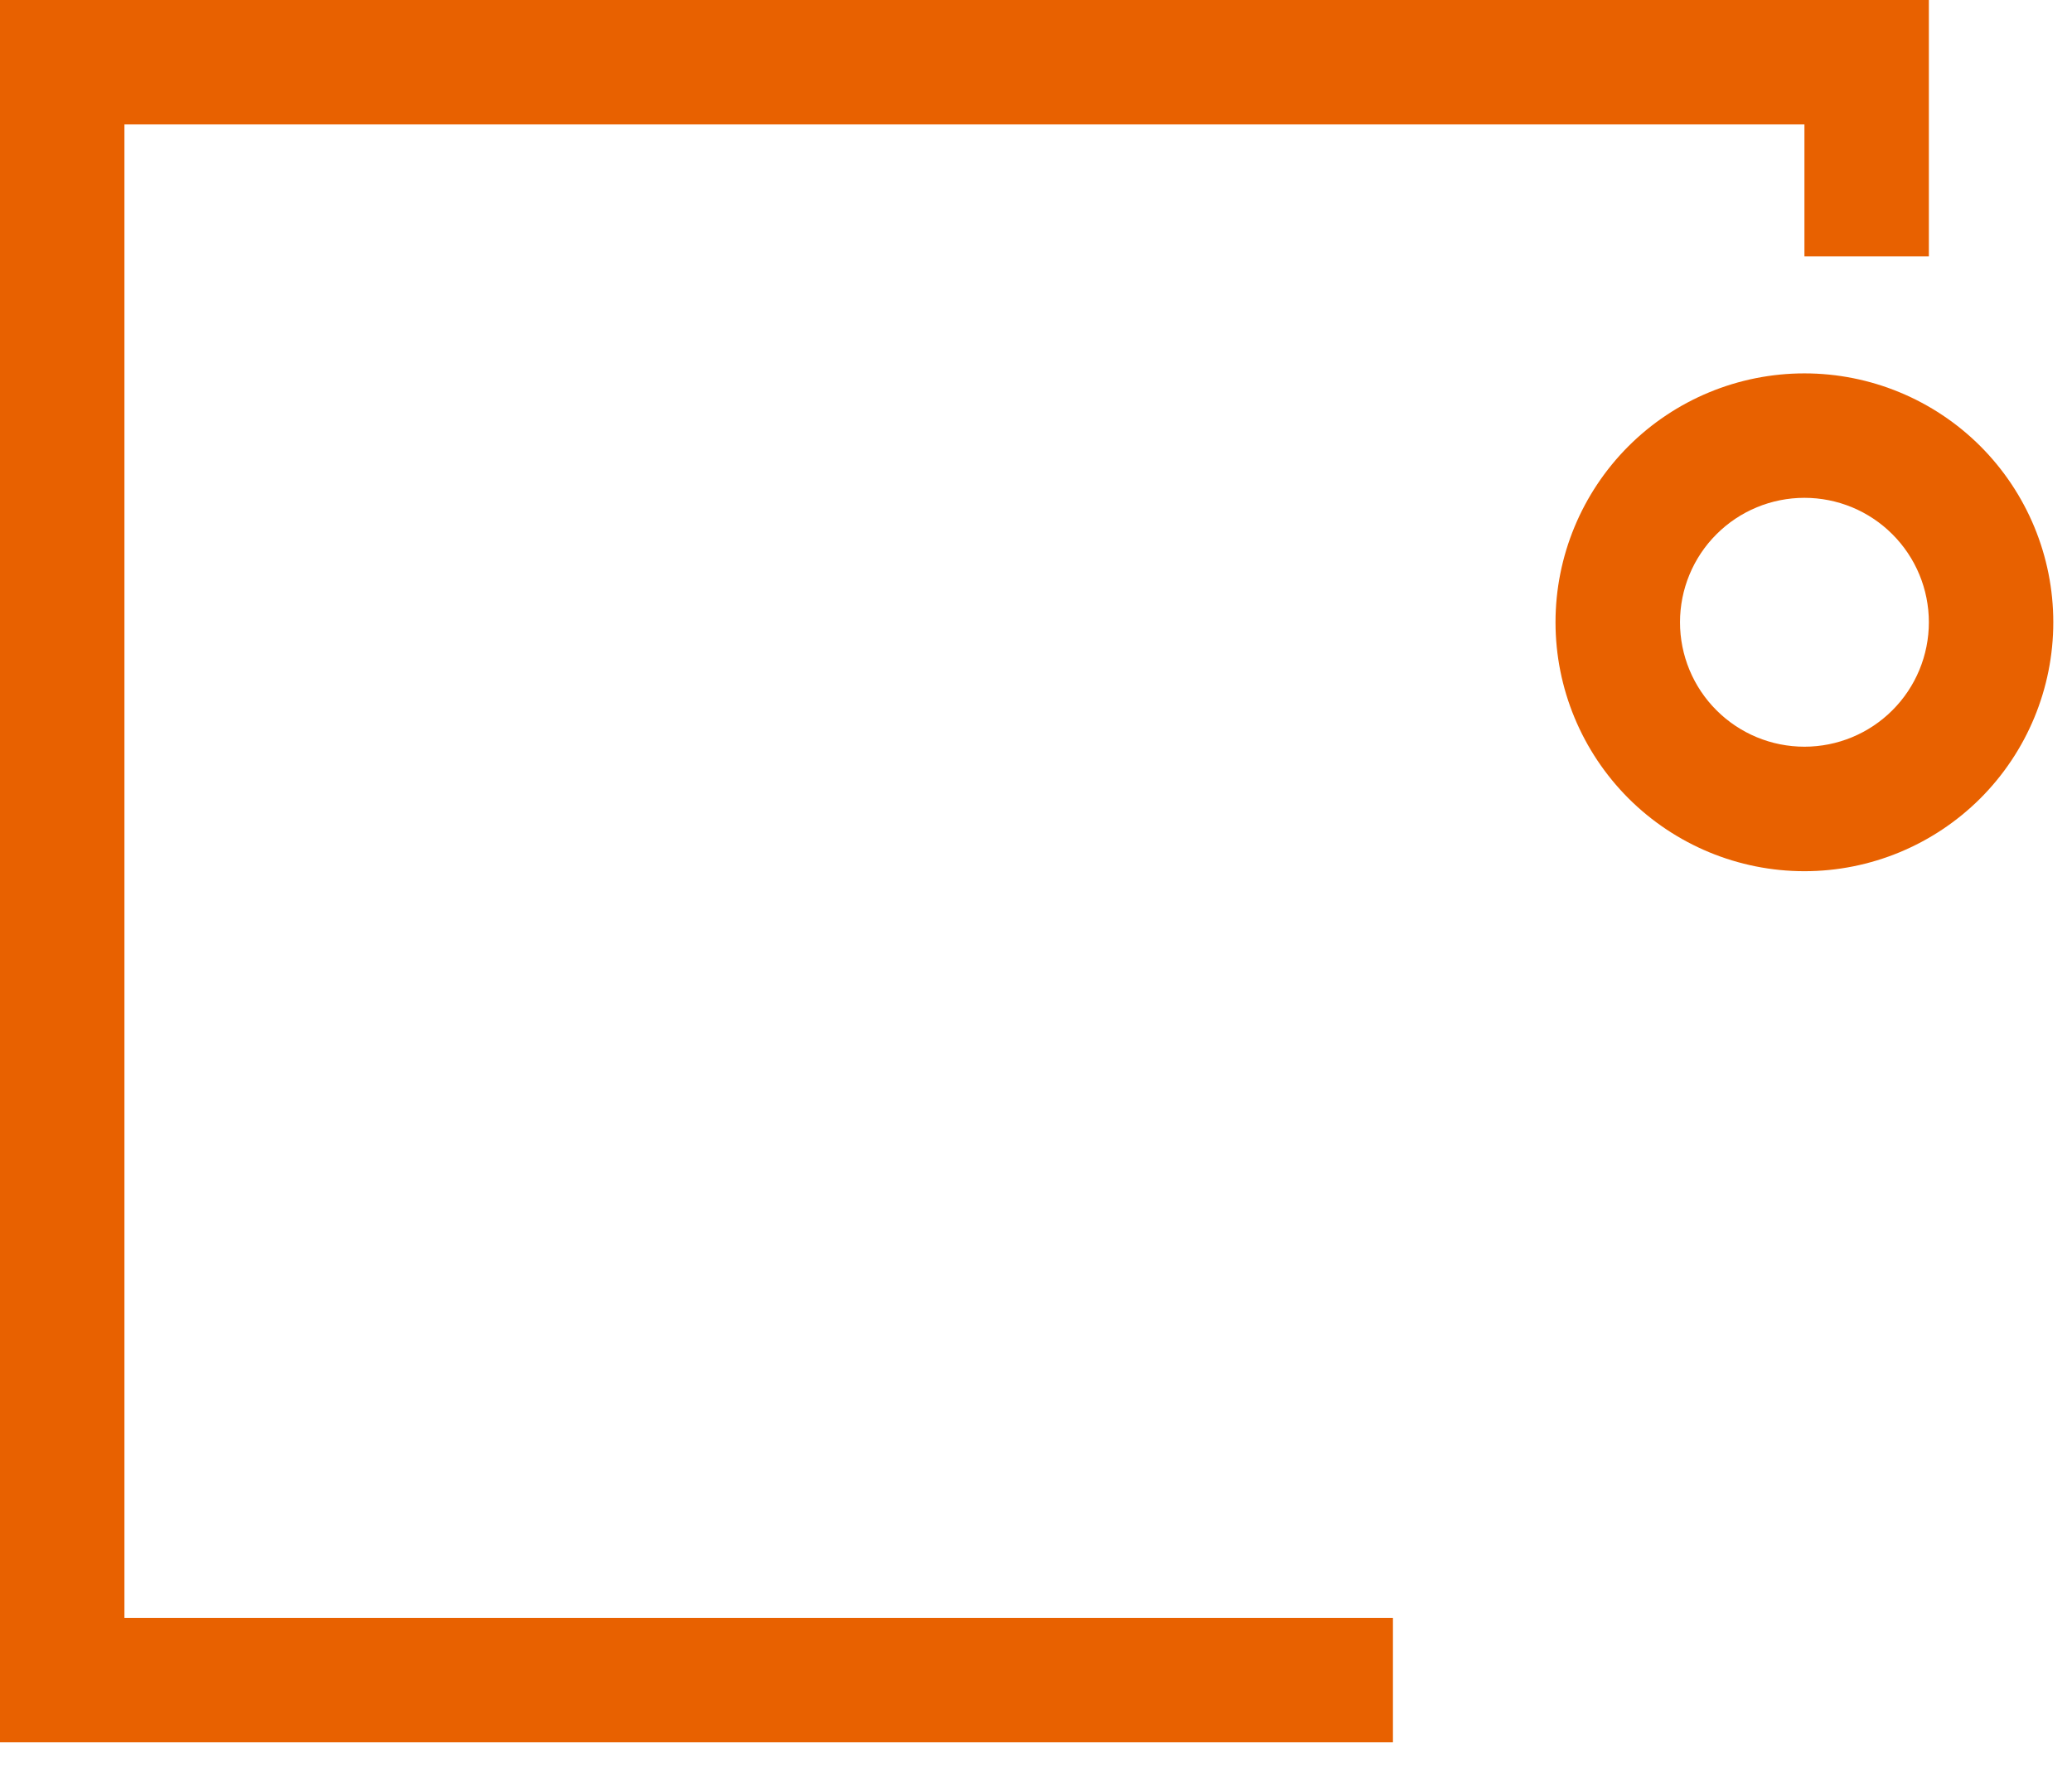<svg width="37" height="32" viewBox="0 0 37 32" fill="none" xmlns="http://www.w3.org/2000/svg">
<path fill-rule="evenodd" clip-rule="evenodd" d="M0 0V31.111H24.874V28.889H2.222V2.222H32.222V4.578H34.444V0H0ZM34.444 11.111C34.444 11.7 34.21 12.266 33.793 12.682C33.377 13.099 32.811 13.333 32.222 13.333C31.633 13.333 31.067 13.099 30.651 12.682C30.234 12.266 30 11.7 30 11.111C30 10.522 30.234 9.956 30.651 9.54C31.067 9.123 31.633 8.889 32.222 8.889C32.811 8.889 33.377 9.123 33.793 9.54C34.21 9.956 34.444 10.522 34.444 11.111ZM36.666 11.111C36.666 12.29 36.198 13.42 35.365 14.254C34.531 15.087 33.401 15.556 32.222 15.556C31.043 15.556 29.913 15.087 29.079 14.254C28.246 13.42 27.777 12.29 27.777 11.111C27.777 9.932 28.246 8.802 29.079 7.968C29.913 7.135 31.043 6.667 32.222 6.667C33.401 6.667 34.531 7.135 35.365 7.968C36.198 8.802 36.666 9.932 36.666 11.111Z" fill="#E86100"/>
</svg>
